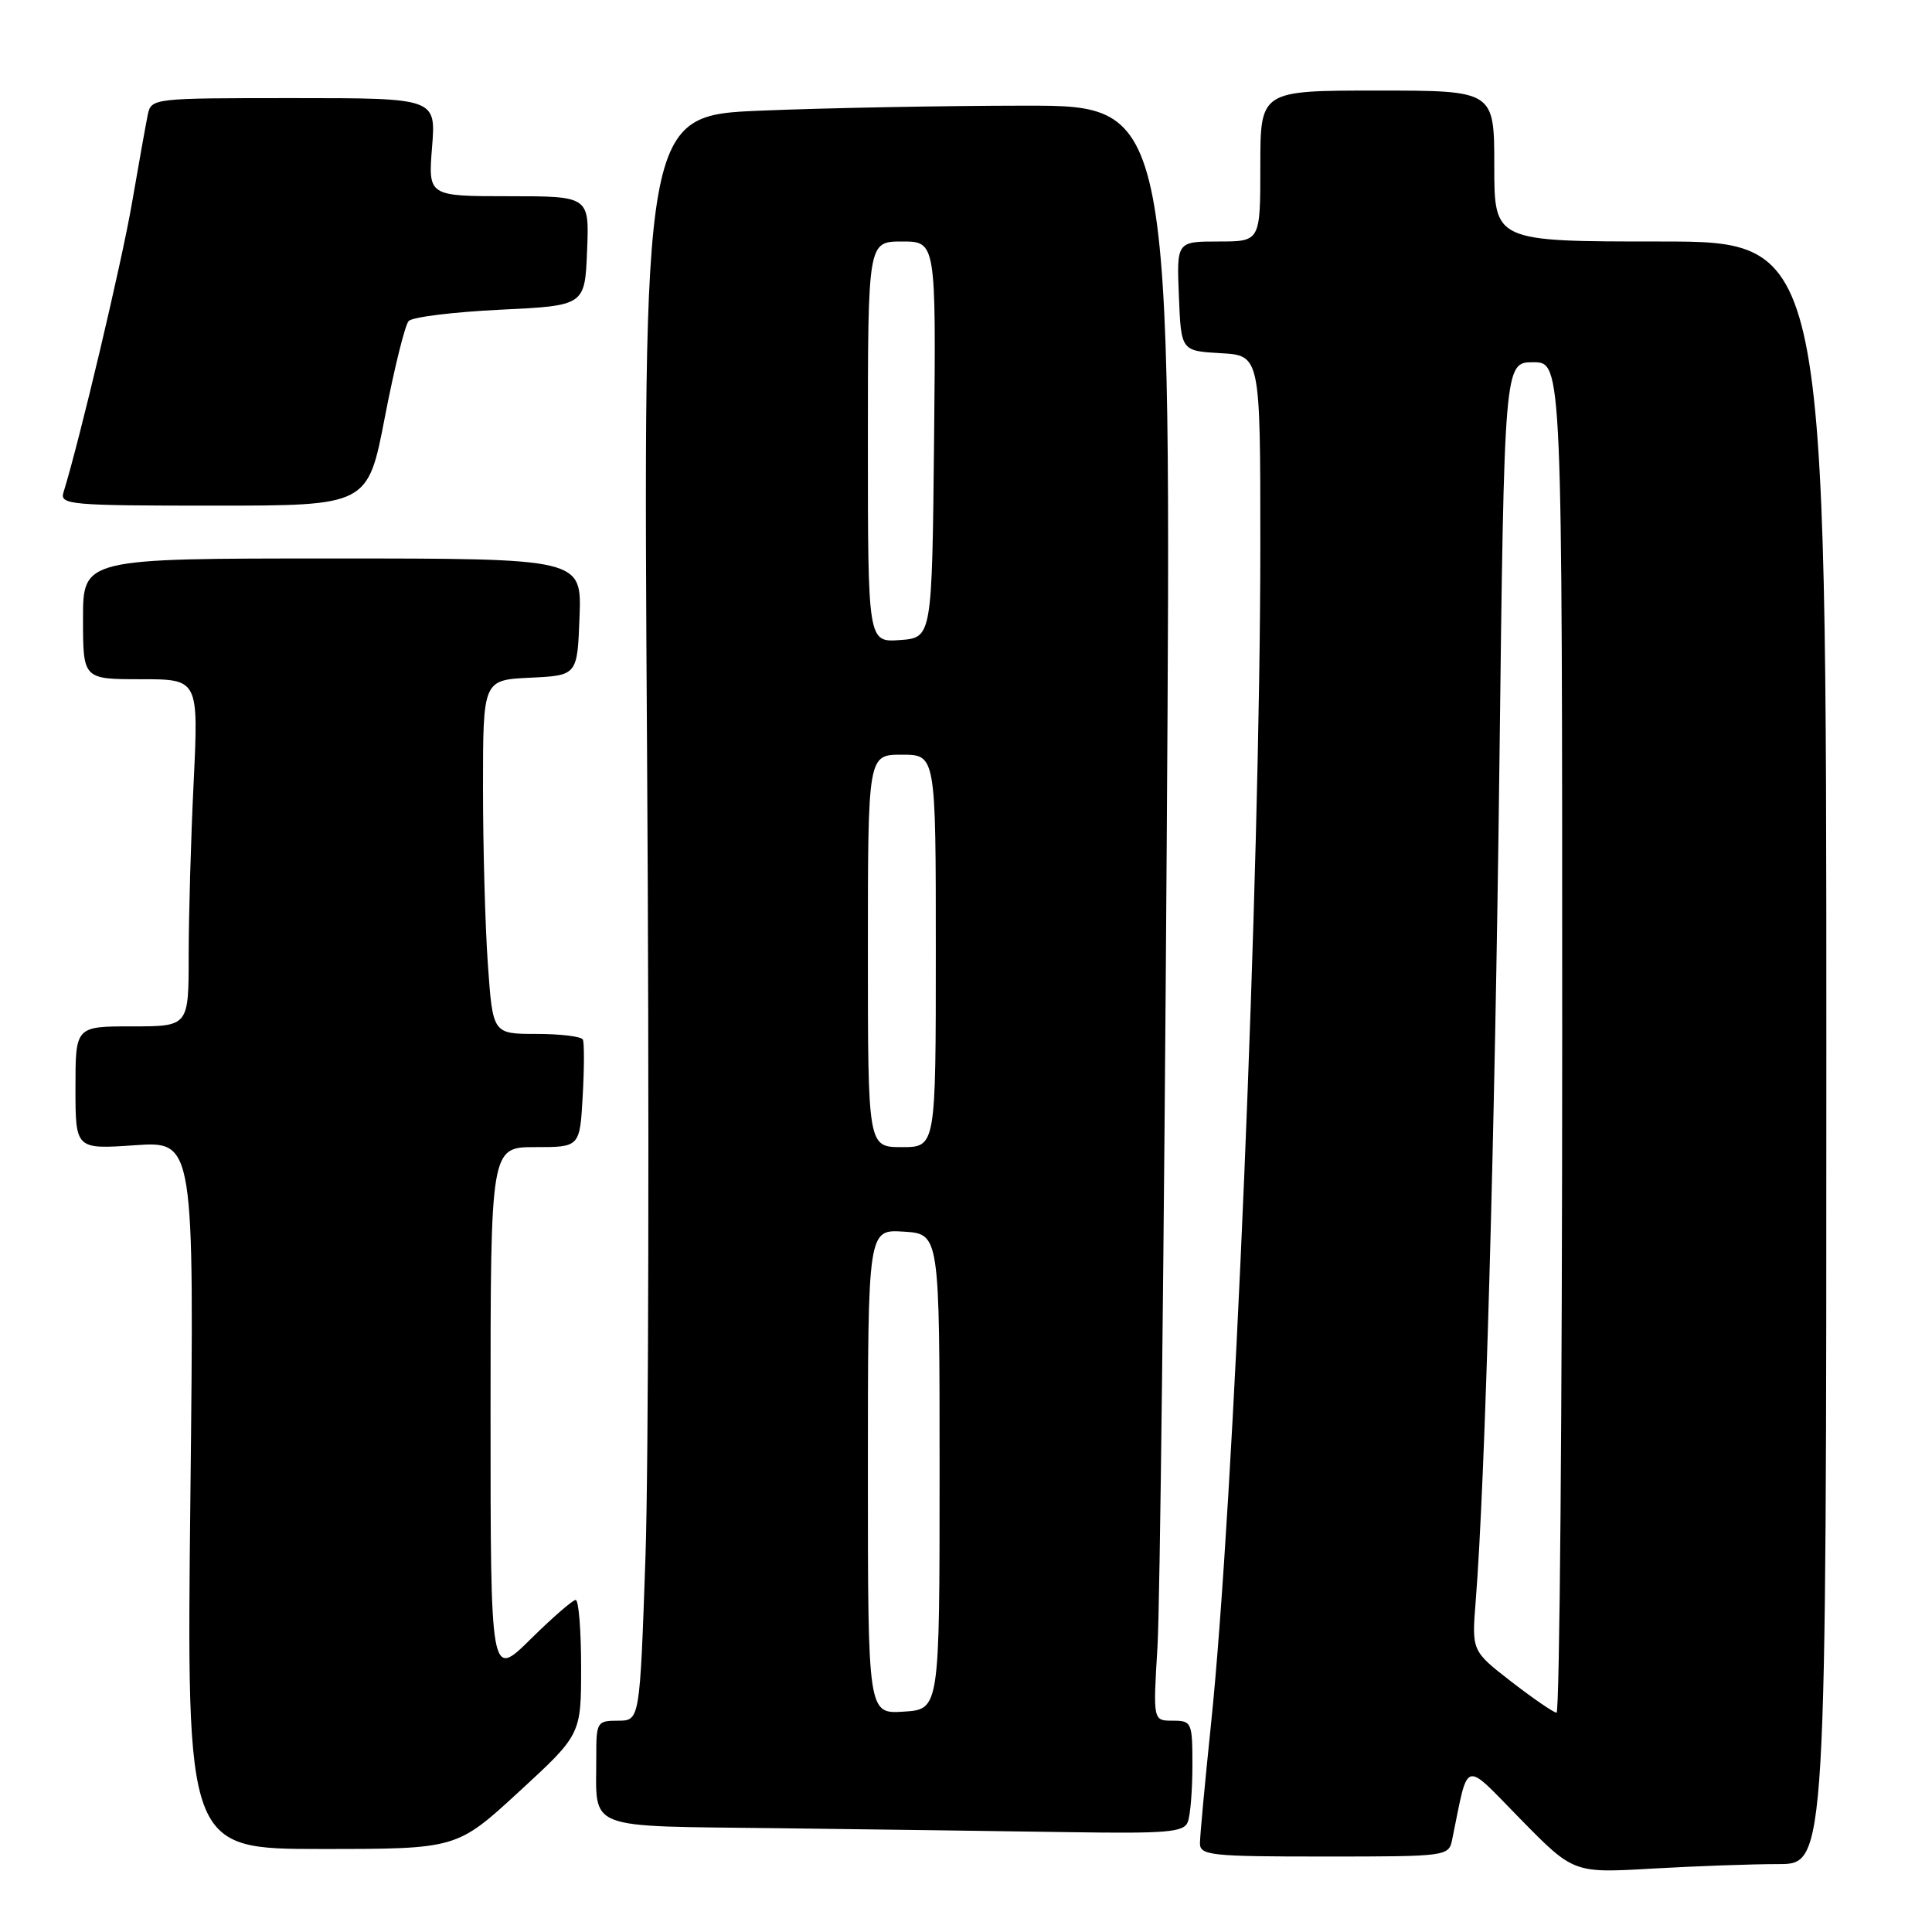 <?xml version="1.0" encoding="UTF-8" standalone="no"?>
<!DOCTYPE svg PUBLIC "-//W3C//DTD SVG 1.1//EN" "http://www.w3.org/Graphics/SVG/1.1/DTD/svg11.dtd" >
<svg xmlns="http://www.w3.org/2000/svg" xmlns:xlink="http://www.w3.org/1999/xlink" version="1.1" viewBox="0 0 256 256">
 <g >
 <path fill="currentColor"
d=" M 235.66 247.00 C 242.00 247.00 242.00 247.00 242.00 139.50 C 242.00 32.00 242.00 32.00 220.00 32.00 C 198.00 32.00 198.00 32.00 198.00 22.00 C 198.00 12.00 198.00 12.00 182.50 12.00 C 167.00 12.00 167.00 12.00 167.00 22.00 C 167.00 32.00 167.00 32.00 161.46 32.00 C 155.91 32.00 155.91 32.00 156.21 39.25 C 156.50 46.50 156.50 46.50 161.75 46.80 C 167.00 47.10 167.00 47.10 167.00 72.30 C 166.99 116.01 163.50 199.39 160.46 228.50 C 159.66 236.20 159.00 243.29 159.00 244.25 C 159.00 245.85 160.45 246.00 175.48 246.00 C 191.77 246.00 191.97 245.97 192.42 243.75 C 194.65 232.92 193.76 233.18 201.50 241.07 C 208.50 248.20 208.50 248.20 218.91 247.60 C 224.63 247.27 232.17 247.00 235.66 247.00 Z  M 68.76 237.42 C 77.00 229.84 77.00 229.84 77.00 220.92 C 77.00 216.01 76.68 212.00 76.28 212.00 C 75.89 212.00 73.19 214.35 70.28 217.22 C 65.00 222.43 65.00 222.43 65.00 187.22 C 65.00 152.00 65.00 152.00 70.91 152.00 C 76.83 152.00 76.83 152.00 77.21 145.25 C 77.42 141.54 77.43 138.16 77.23 137.75 C 77.04 137.34 74.28 137.00 71.09 137.00 C 65.30 137.00 65.30 137.00 64.65 127.85 C 64.29 122.81 64.00 112.26 64.00 104.39 C 64.00 90.10 64.00 90.10 70.25 89.80 C 76.50 89.50 76.50 89.50 76.79 81.75 C 77.08 74.00 77.08 74.00 44.04 74.00 C 11.00 74.00 11.00 74.00 11.00 82.00 C 11.00 90.00 11.00 90.00 18.66 90.00 C 26.31 90.00 26.31 90.00 25.66 103.66 C 25.29 111.17 25.00 121.52 25.00 126.66 C 25.00 136.00 25.00 136.00 17.50 136.00 C 10.00 136.00 10.00 136.00 10.00 144.14 C 10.00 152.29 10.00 152.29 17.87 151.75 C 25.74 151.21 25.74 151.21 25.23 198.10 C 24.71 245.00 24.71 245.00 42.61 245.00 C 60.52 245.00 60.52 245.00 68.76 237.42 Z  M 157.39 241.42 C 157.73 240.55 158.00 237.17 158.00 233.92 C 158.00 228.21 157.91 228.00 155.39 228.00 C 152.78 228.00 152.78 228.00 153.37 218.25 C 153.70 212.89 154.25 164.74 154.60 111.25 C 155.24 14.00 155.24 14.00 135.87 14.00 C 125.22 14.01 109.46 14.30 100.85 14.66 C 85.20 15.30 85.20 15.30 85.74 99.90 C 86.04 146.43 85.94 194.29 85.53 206.25 C 84.78 228.00 84.78 228.00 81.89 228.00 C 79.11 228.00 79.00 228.18 79.01 232.75 C 79.04 242.70 77.05 241.92 103.36 242.25 C 116.09 242.41 133.31 242.64 141.64 242.77 C 154.67 242.97 156.87 242.78 157.39 241.42 Z  M 51.00 55.25 C 52.25 48.79 53.66 43.07 54.15 42.54 C 54.63 42.01 60.08 41.34 66.26 41.04 C 77.50 40.50 77.50 40.50 77.79 33.25 C 78.09 26.00 78.09 26.00 67.41 26.00 C 56.73 26.00 56.73 26.00 57.25 19.50 C 57.77 13.00 57.77 13.00 38.90 13.00 C 20.14 13.00 20.04 13.01 19.57 15.25 C 19.32 16.49 18.37 21.77 17.47 27.00 C 16.12 34.83 10.53 58.43 8.41 65.25 C 7.90 66.88 9.30 67.00 28.30 67.00 C 48.74 67.00 48.74 67.00 51.00 55.25 Z  M 200.25 222.82 C 195.01 218.76 195.01 218.76 195.54 212.13 C 196.79 196.37 198.08 150.68 198.68 101.25 C 199.32 48.00 199.32 48.00 203.16 48.00 C 207.00 48.00 207.00 48.00 207.00 137.50 C 207.00 186.72 206.66 226.97 206.25 226.94 C 205.84 226.91 203.14 225.06 200.25 222.82 Z  M 115.00 195.00 C 115.00 162.89 115.00 162.89 119.75 163.20 C 124.50 163.50 124.50 163.50 124.50 195.00 C 124.50 226.50 124.50 226.50 119.75 226.80 C 115.00 227.11 115.00 227.11 115.00 195.00 Z  M 115.00 126.00 C 115.00 100.00 115.00 100.00 119.50 100.00 C 124.00 100.00 124.00 100.00 124.00 126.00 C 124.00 152.00 124.00 152.00 119.50 152.00 C 115.00 152.00 115.00 152.00 115.00 126.00 Z  M 115.00 58.56 C 115.00 32.00 115.00 32.00 119.52 32.00 C 124.03 32.00 124.03 32.00 123.77 58.25 C 123.50 84.50 123.50 84.50 119.25 84.81 C 115.00 85.11 115.00 85.11 115.00 58.56 Z "/>
</g>
</svg>